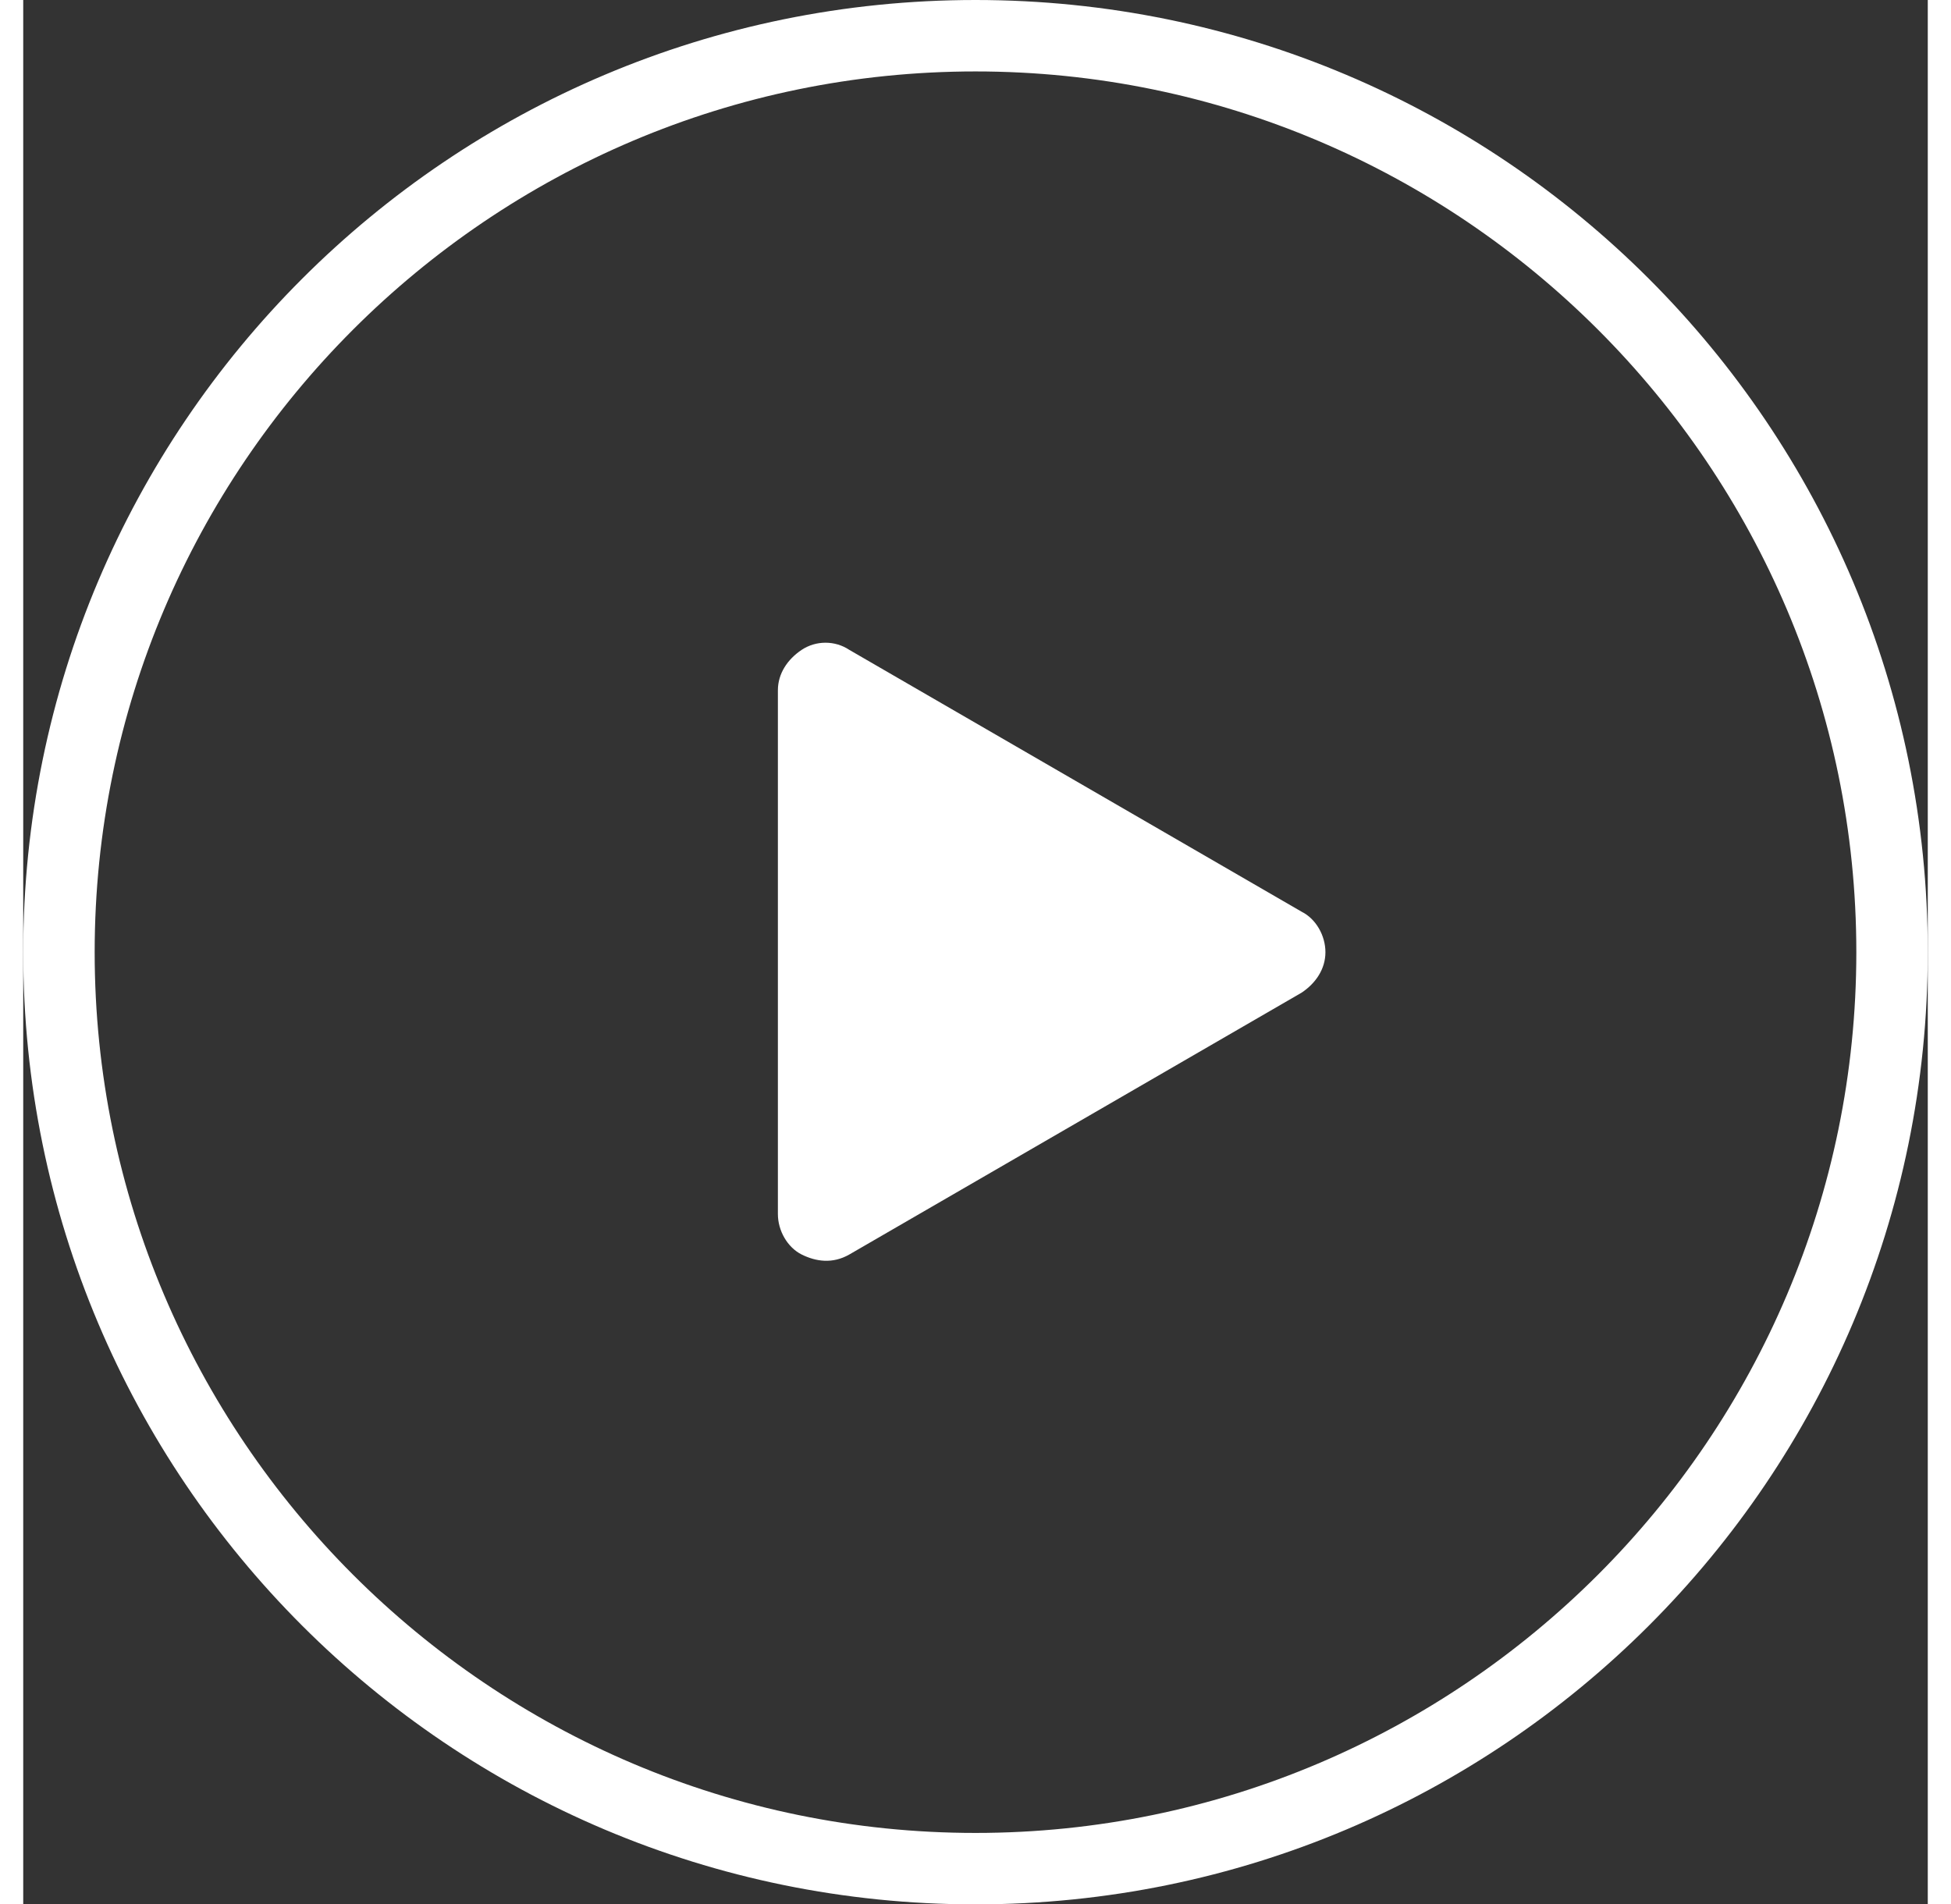 <svg width="42" height="41" viewBox="0 0 41 41" fill="none" xmlns="http://www.w3.org/2000/svg">
<rect x="0" y="0" width="41" height="41" fill="#333333" stroke="none"/>
<path d="M20.5 1.538C30.955 1.538 39.462 10.045 39.462 20.5C39.462 30.955 30.955 39.462 20.5 39.462C10.045 39.462 1.538 30.955 1.538 20.5C1.538 10.045 10.045 1.538 20.5 1.538ZM20.5 0C9.174 0 0 9.174 0 20.5C0 31.826 9.174 41 20.5 41C31.826 41 41 31.826 41 20.5C41 9.174 31.826 0 20.5 0Z" fill="white"/>
<path d="M17.783 27.009L27.521 21.371C27.828 21.166 28.033 20.859 28.033 20.5C28.033 20.141 27.828 19.782 27.521 19.629L17.783 13.991C17.476 13.786 17.066 13.786 16.758 13.991C16.451 14.196 16.246 14.504 16.246 14.862V26.137C16.246 26.496 16.451 26.855 16.758 27.009C17.066 27.162 17.424 27.214 17.783 27.009Z" fill="white"/>
</svg>
